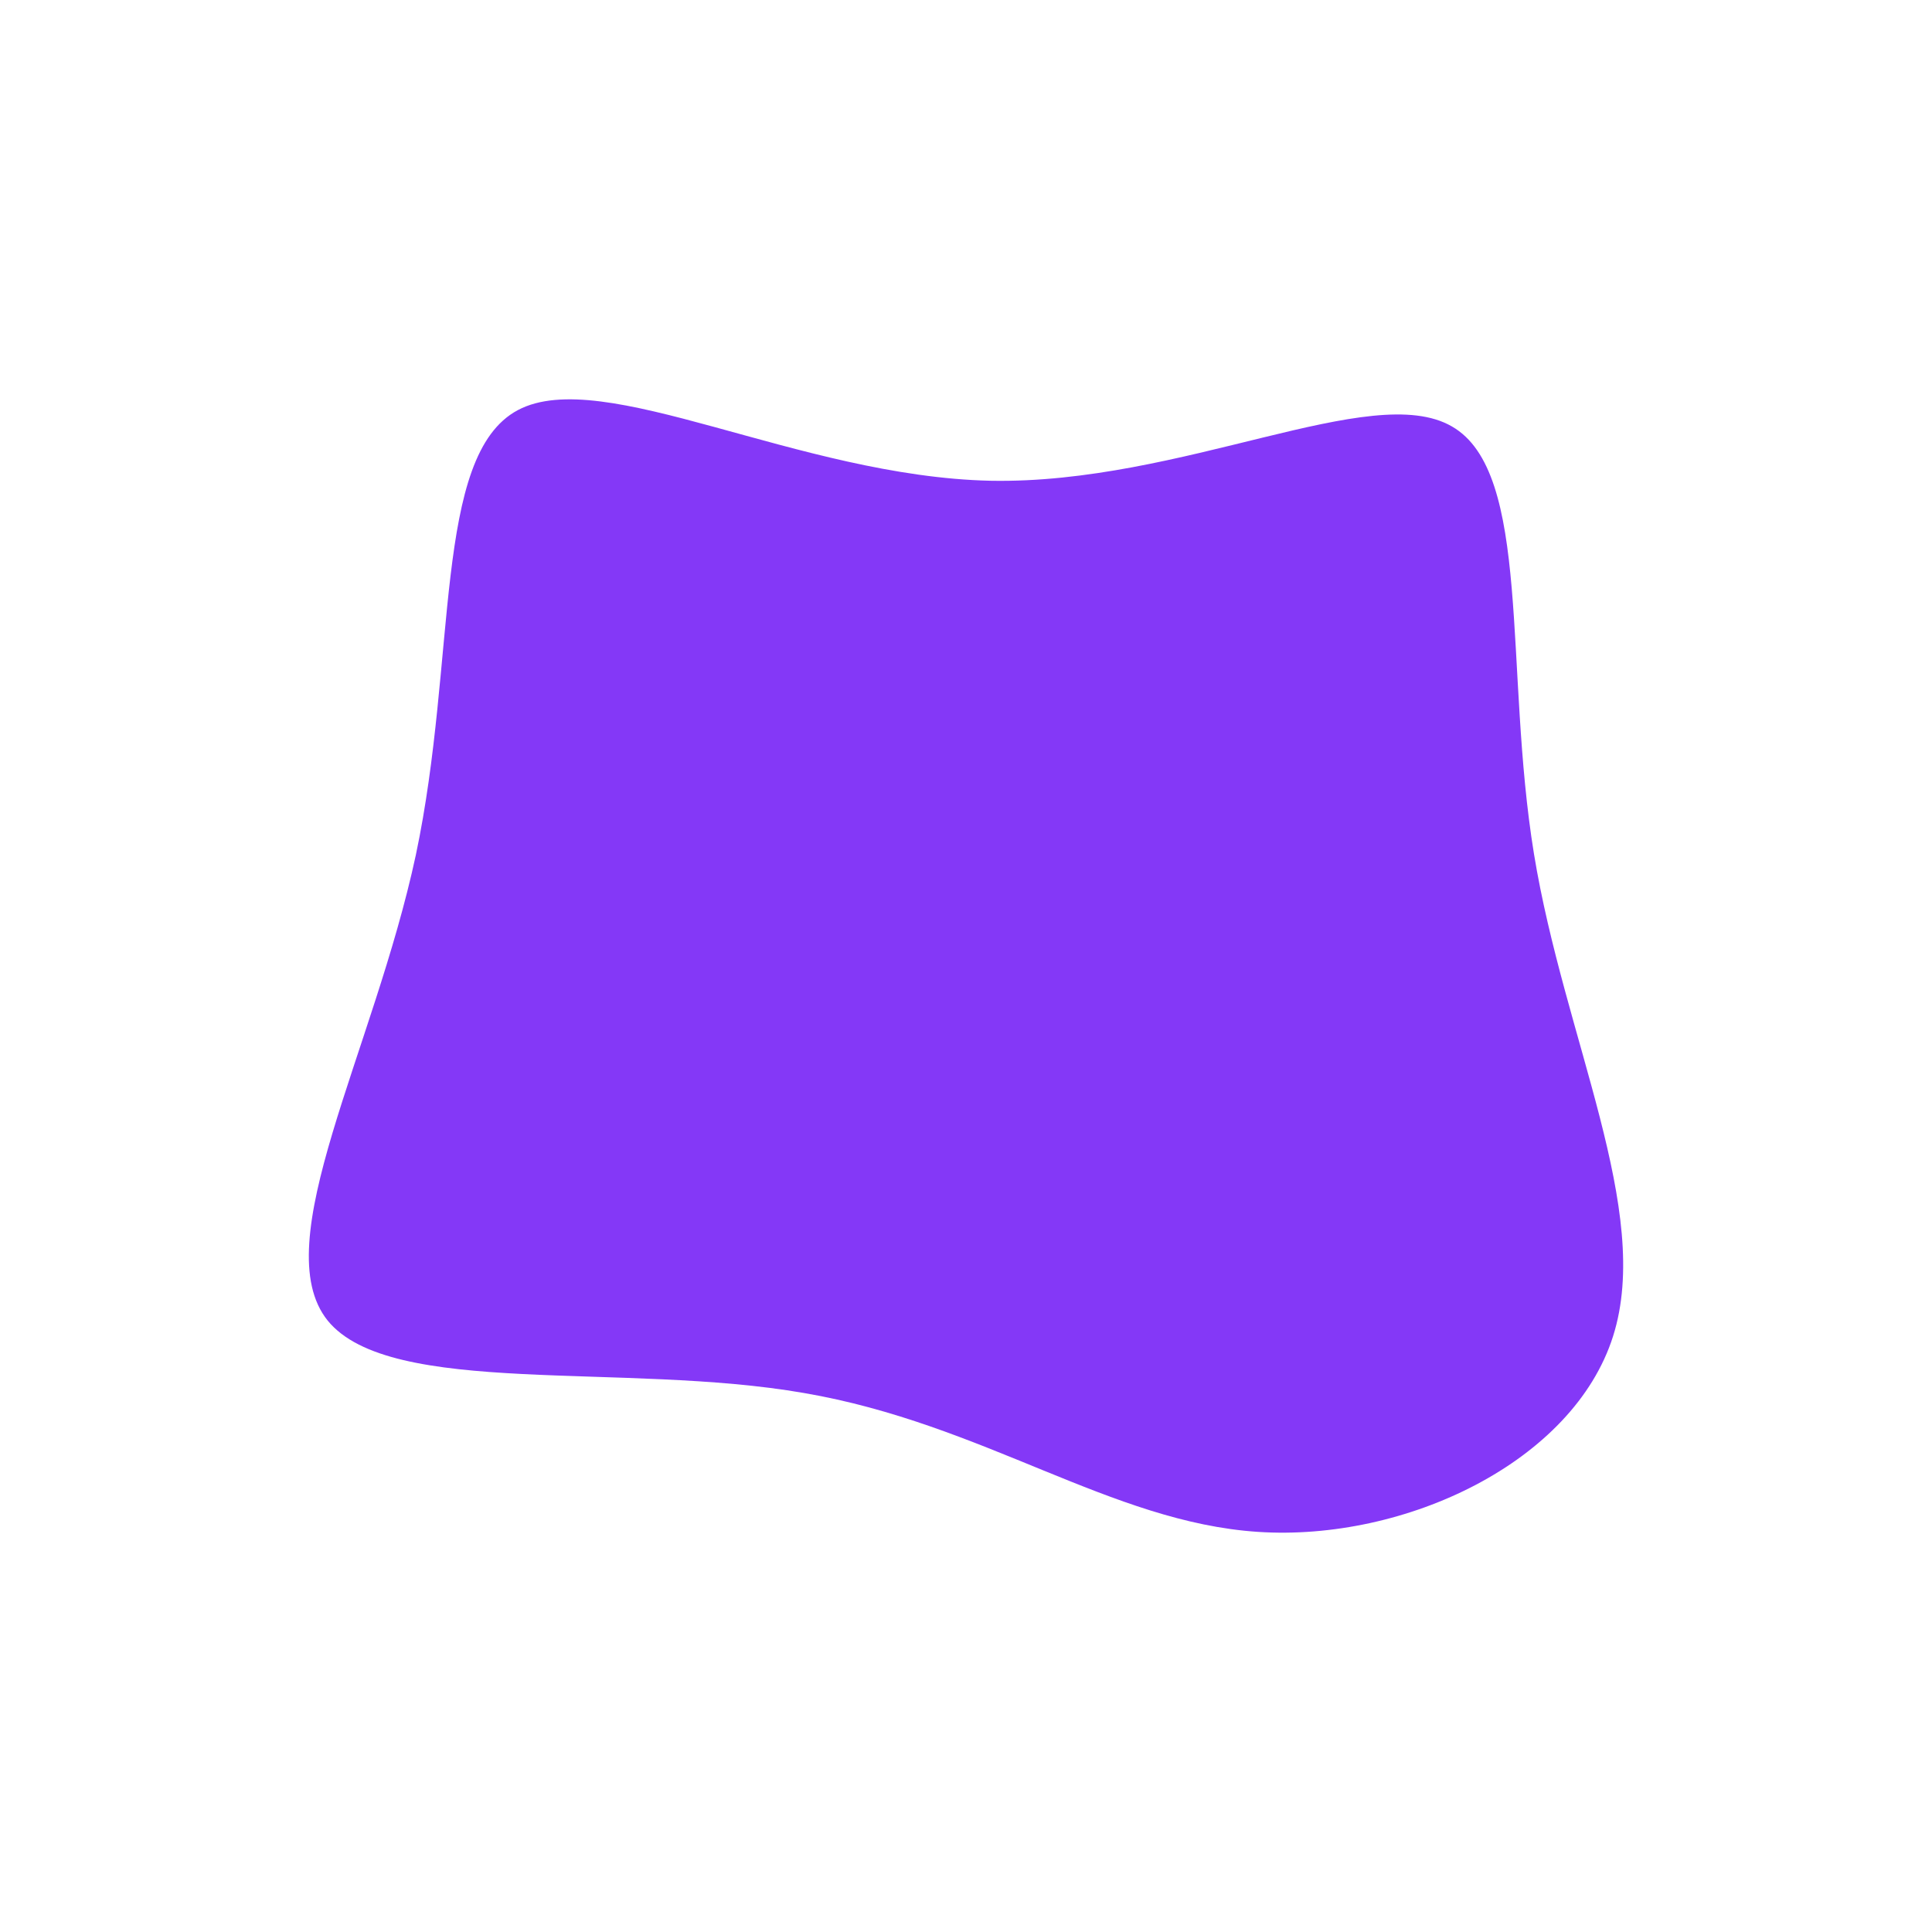 <svg id="visual" viewBox="0 0 320 320" width="320" height="320" xmlns="http://www.w3.org/2000/svg" xmlns:xlink="http://www.w3.org/1999/xlink" version="1.1"><g transform="translate(164.573 157.528)"><path d="M75.9 -86.9C89.2 -79.3 84.5 -46.7 89.5 -16.1C94.5 14.5 109.2 43 102.6 63.8C96 84.6 68.2 97.8 43.8 96.2C19.4 94.6 -1.6 78.3 -31.4 73.2C-61.2 68 -99.9 74 -110.3 61.2C-120.6 48.4 -102.7 16.7 -95.7 -15.9C-88.8 -48.5 -92.9 -82.1 -78.8 -89.6C-64.7 -97.1 -32.4 -78.6 -0.5 -77.9C31.3 -77.3 62.6 -94.6 75.9 -86.9" fill="#8438f7"></path></g></svg>